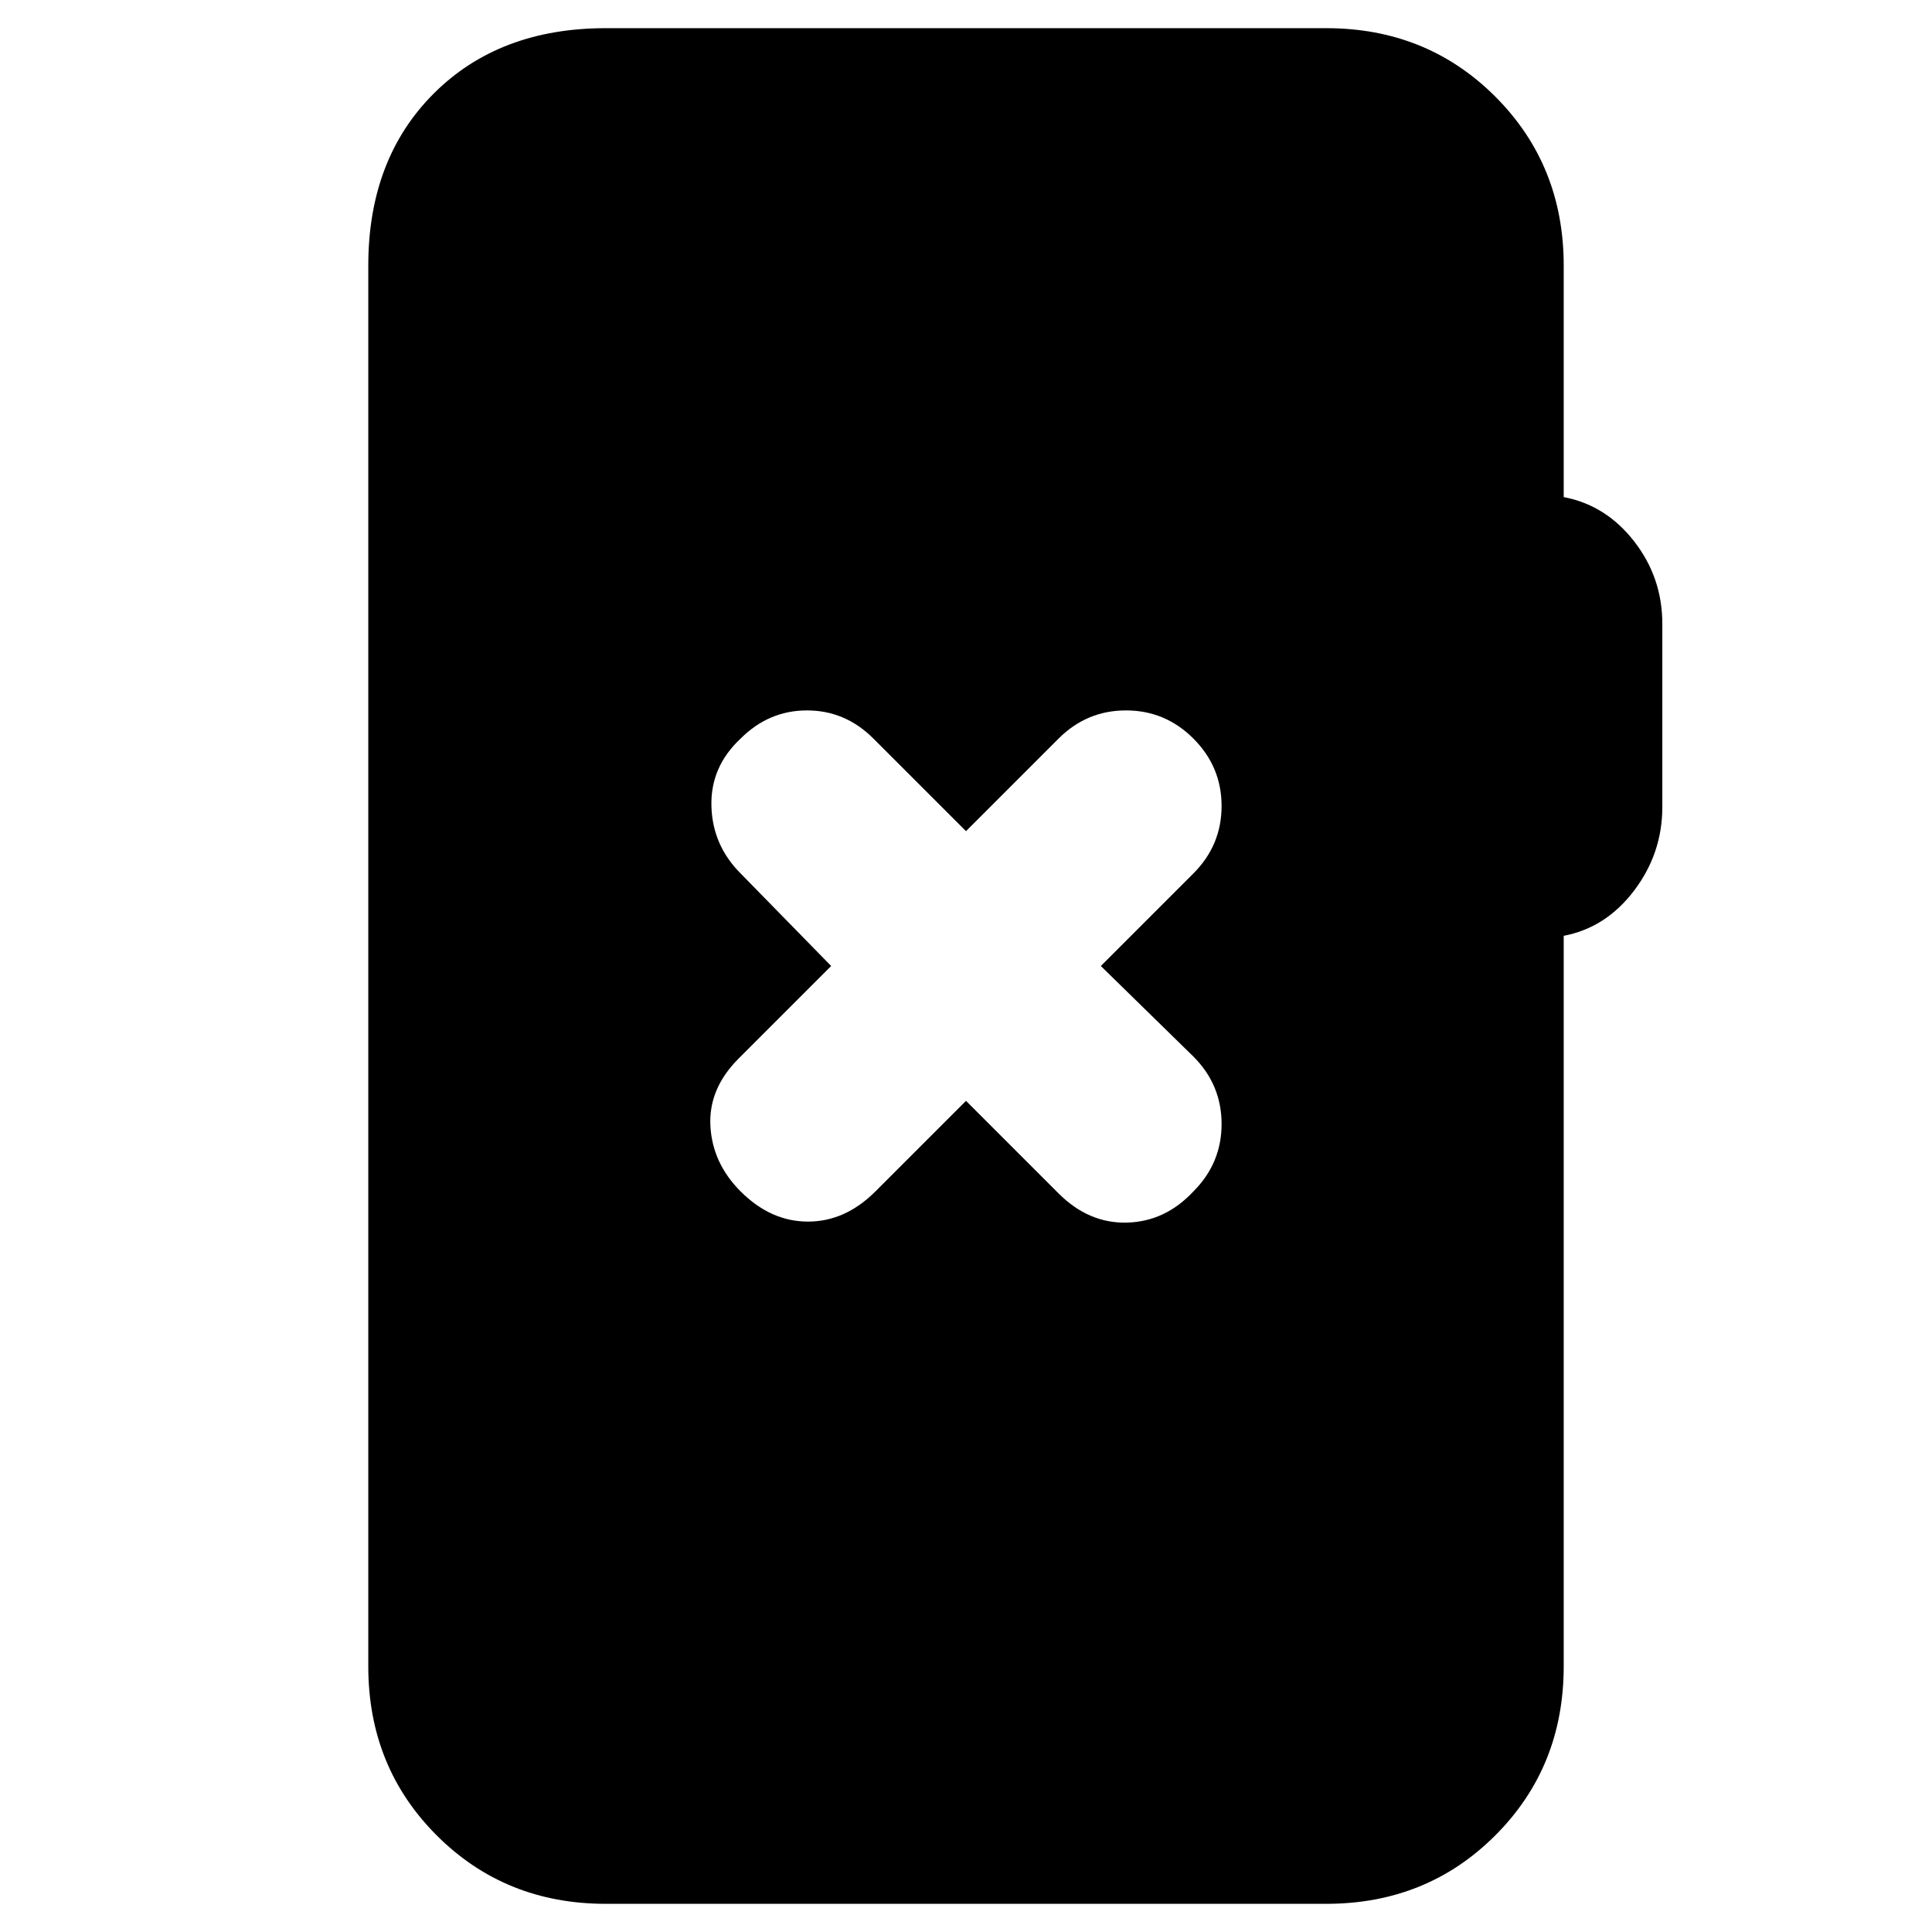 <svg xmlns="http://www.w3.org/2000/svg" height="20" viewBox="0 -960 960 960" width="20"><path d="M301-14q-50 0-84-34t-34-84v-696q0-53 32.5-85.5T301-946h358q50 0 84 34t34 84v115q21 4 35 22t14 41v91q0 23-14 41.5T777-495v363q0 50-34 84t-84 34H301Zm179-399 46 46q15 15 34 14.5t33-15.5q14-14 14-33.5T593-435l-46-45 46-46q14-14 14-33.5T593-593q-14-14-33.5-14T526-593l-46 46-46-46q-14-14-33-14t-33 14q-15 14-14.5 33.5T368-526l45 46-46 46q-15 15-14 33.5t15 32.5q15 15 33.5 15t33.5-15l45-45Z"/></svg>